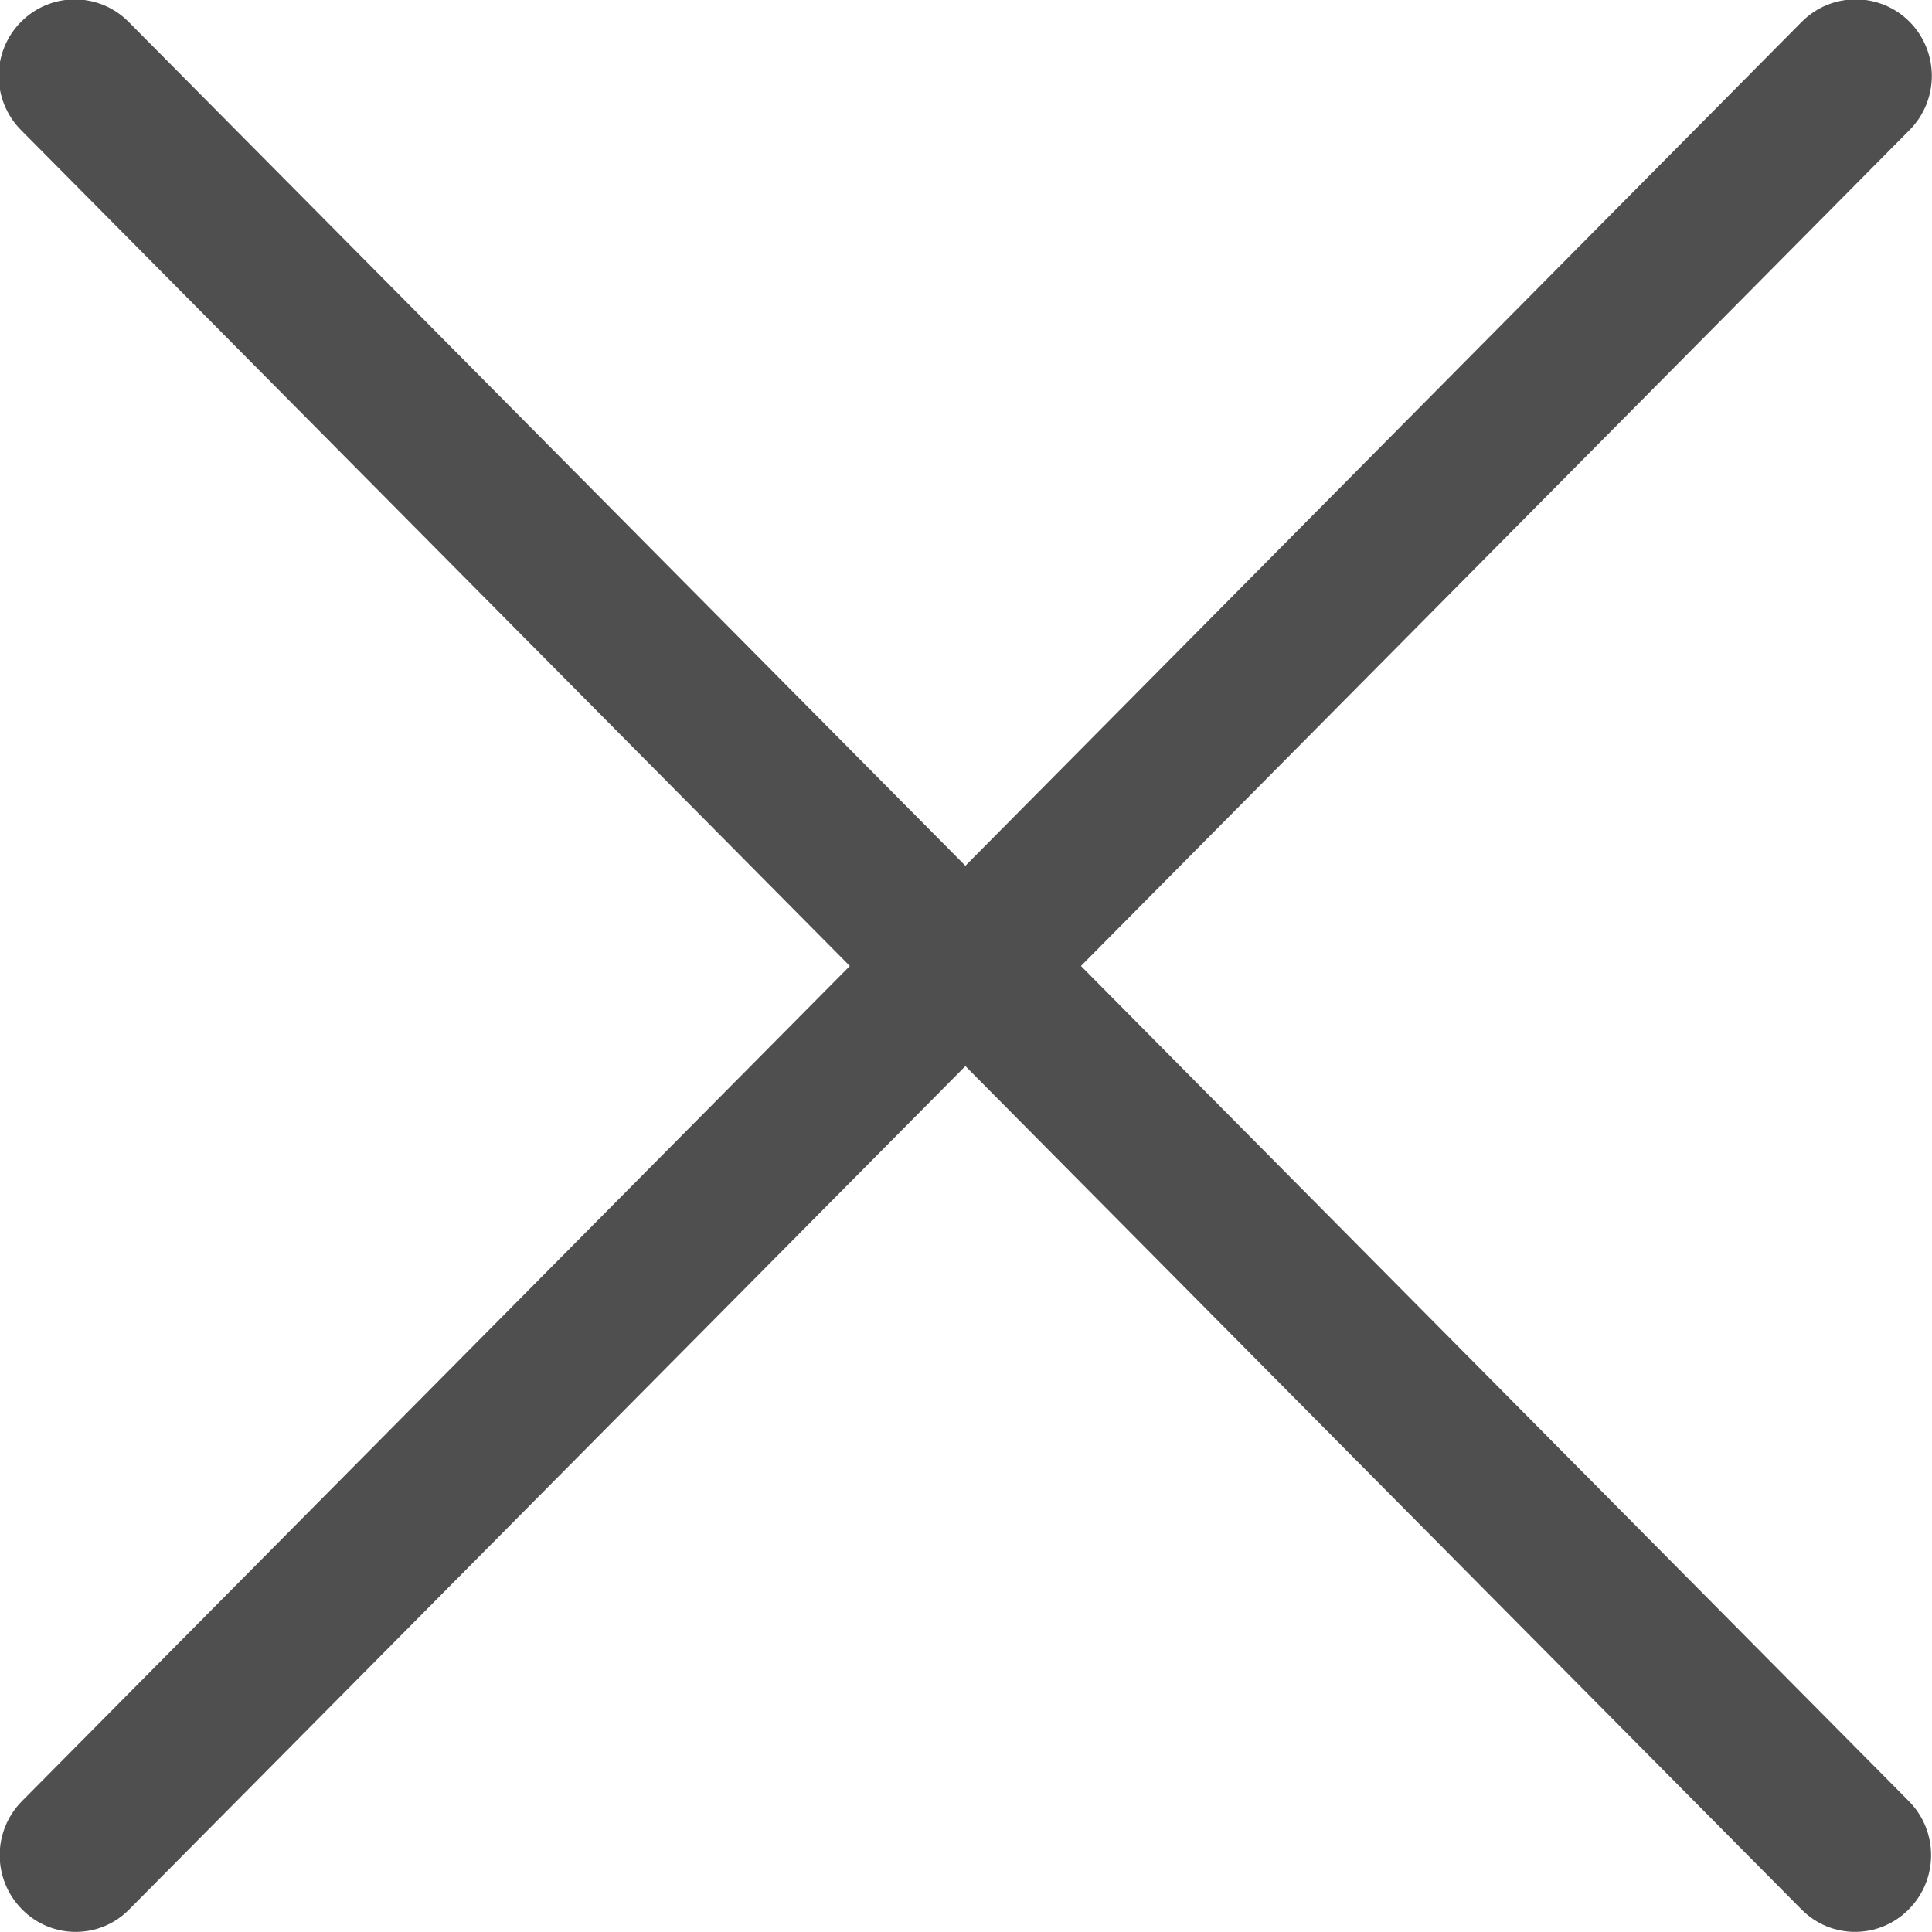 <?xml version="1.0" encoding="utf-8"?>
<!-- Generator: Adobe Illustrator 16.0.0, SVG Export Plug-In . SVG Version: 6.00 Build 0)  -->
<!DOCTYPE svg PUBLIC "-//W3C//DTD SVG 1.1//EN" "http://www.w3.org/Graphics/SVG/1.1/DTD/svg11.dtd">
<svg version="1.1" id="Layer_1" xmlns="http://www.w3.org/2000/svg" xmlns:xlink="http://www.w3.org/1999/xlink" x="0px" y="0px"
	 width="16px" height="16px" viewBox="0 0 16 16" enable-background="new 0 0 16 16" xml:space="preserve">
<g id="Forma_1">
	<g>
		<path fill="#4F4F4F" d="M8.952,8l6.862-6.923c0.246-0.248,0.246-0.649,0-0.897c-0.246-0.247-0.646-0.247-0.892,0L7.995,7.17
			l-6.93-6.989c-0.246-0.248-0.645-0.248-0.891,0c-0.246,0.247-0.246,0.648,0,0.896L7.038,8l-6.856,6.916
			c-0.246,0.248-0.246,0.648,0,0.896c0.122,0.125,0.284,0.187,0.445,0.187s0.322-0.062,0.444-0.187l6.924-6.983l6.923,6.983
			c0.123,0.125,0.284,0.187,0.445,0.187c0.16,0,0.322-0.062,0.445-0.187c0.246-0.248,0.246-0.648,0-0.896L8.952,8z"/>
	</g>
</g>
</svg>
